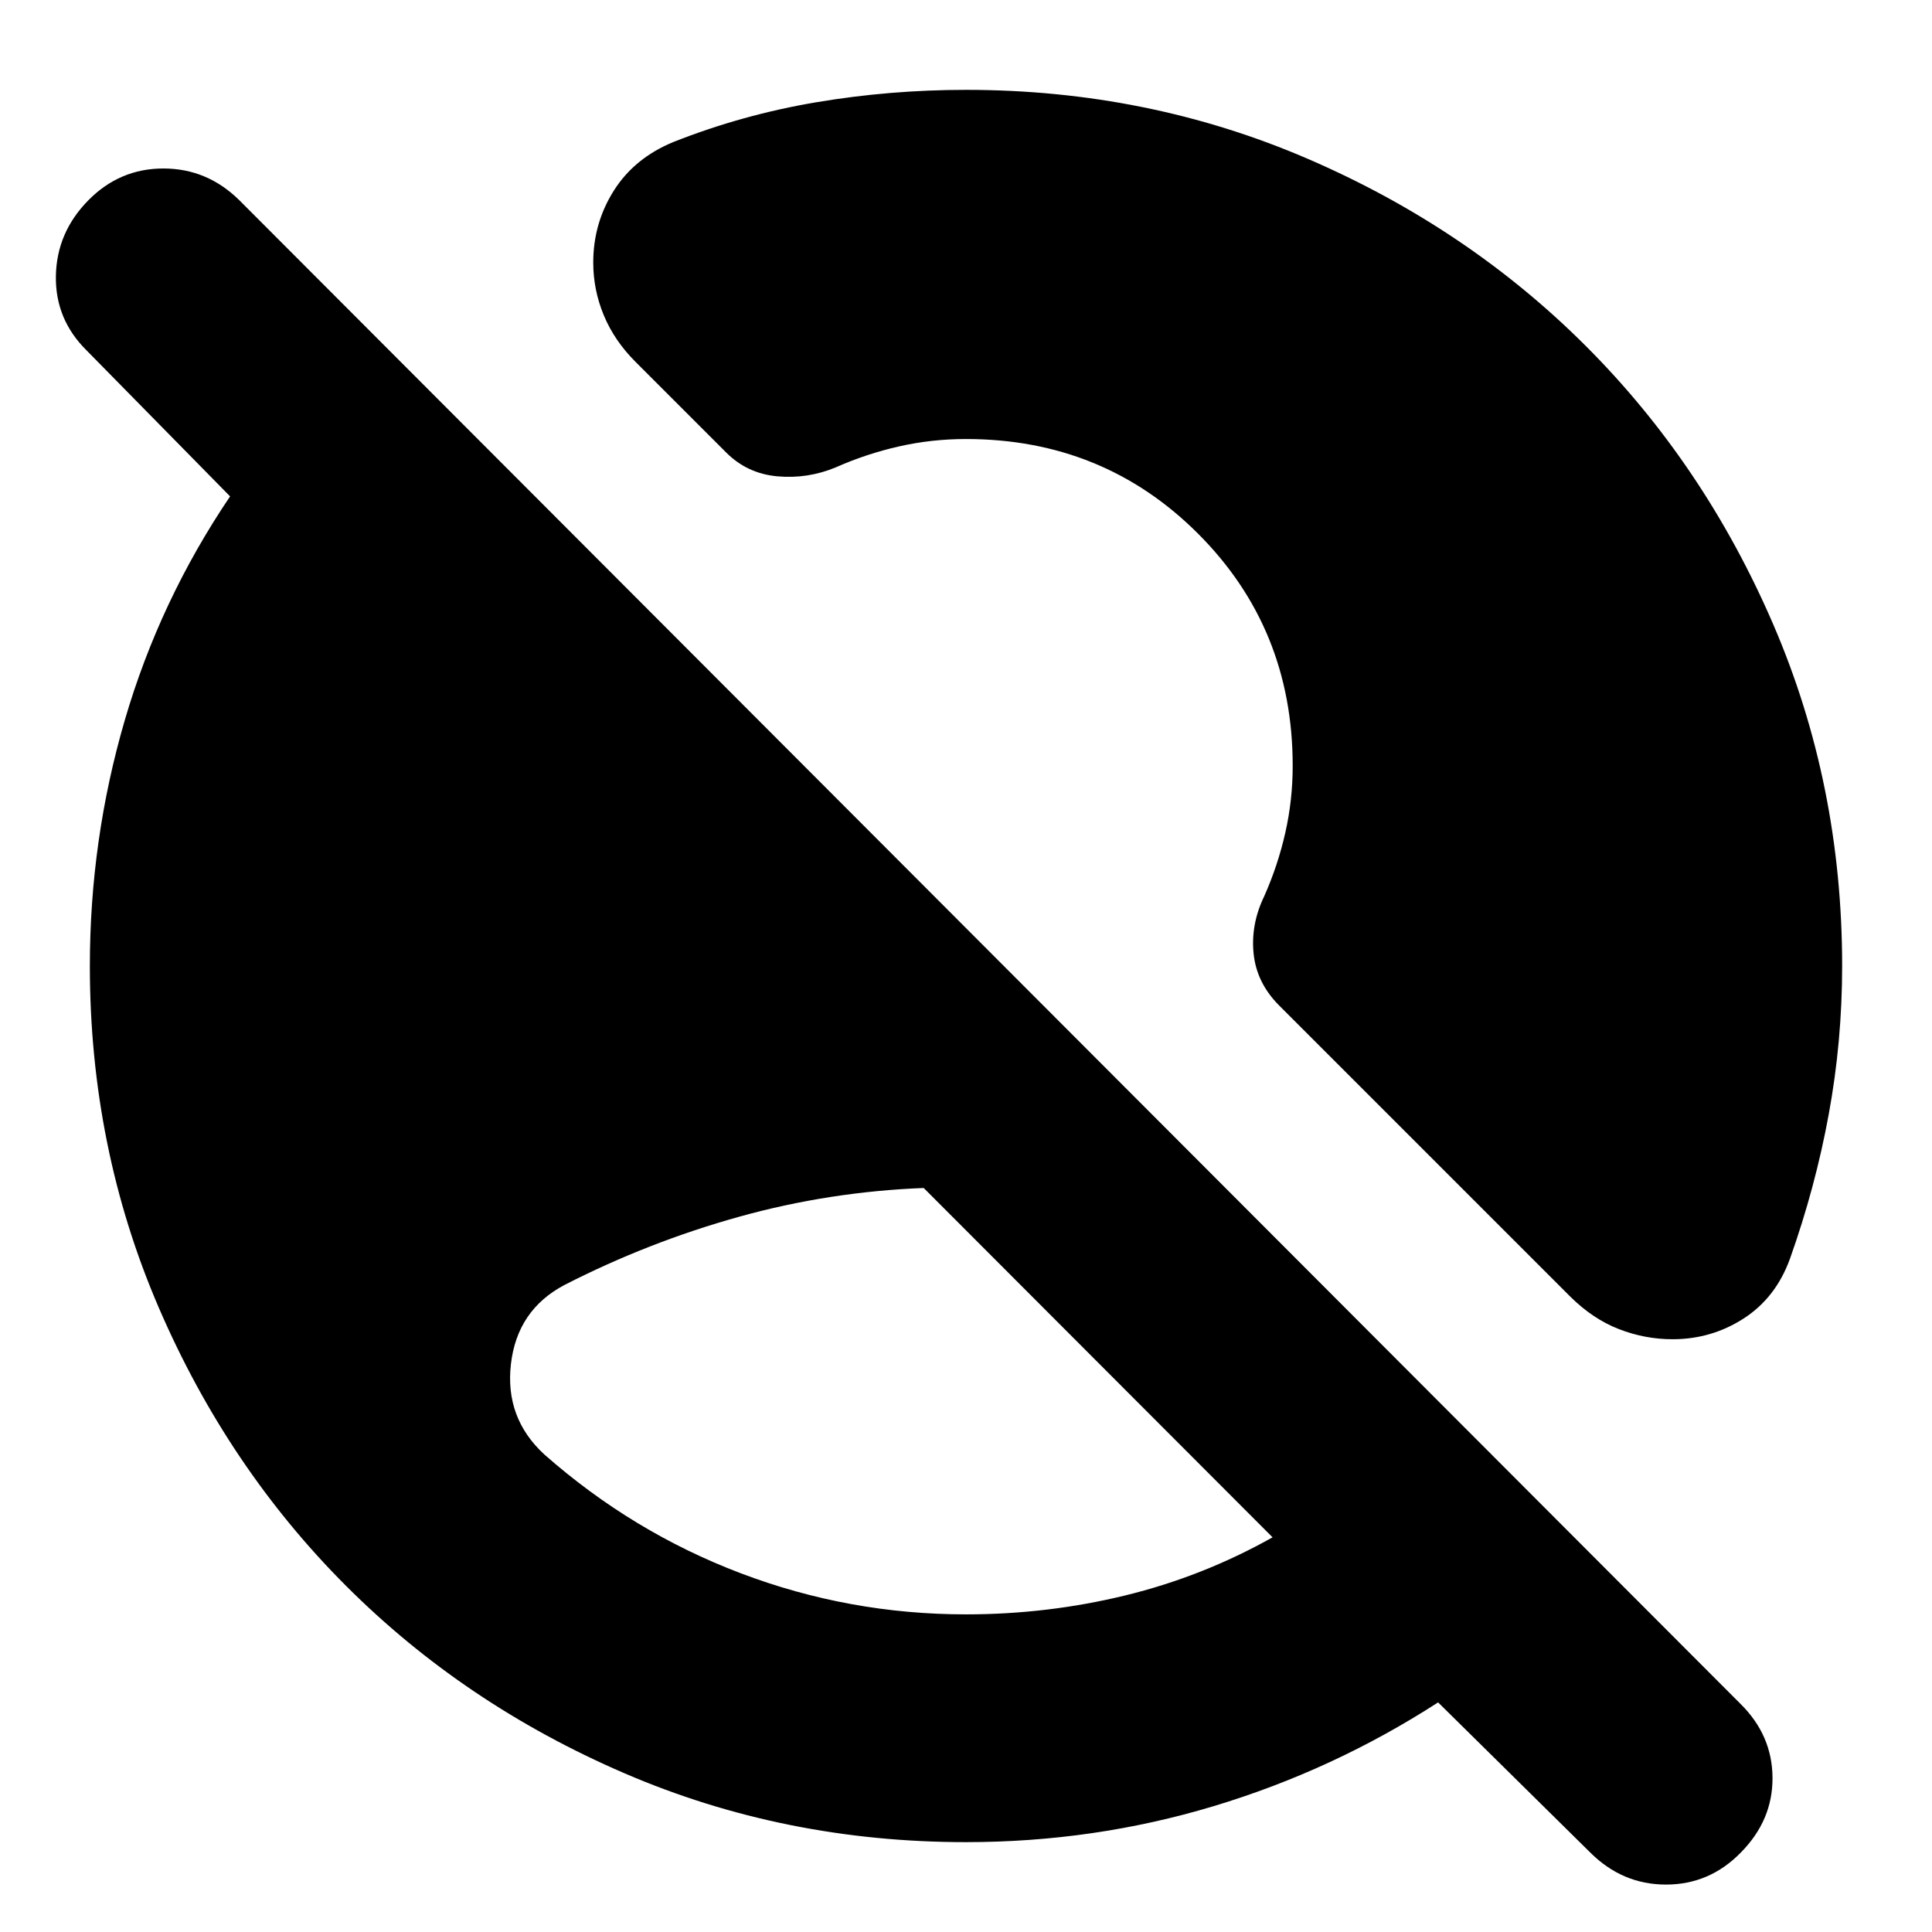 <svg xmlns="http://www.w3.org/2000/svg" height="24" viewBox="0 -960 960 960" width="24"><path d="M480-157.83q40.46 0 79.01-9.38 38.56-9.38 73.32-28.9L458.96-369.72h.71q-47.32 1.76-92.39 14.31-45.06 12.54-86.87 33.94-23.43 12.42-26.53 39.24-3.1 26.82 16.58 44.93 43.8 38.63 97.63 59.05 53.82 20.42 111.91 20.42ZM790.11-39.57l-75.52-74.52Q662.41-80.4 603.04-62.53 543.67-44.65 480-44.65q-90.36 0-169.8-34.26-79.43-34.26-138.23-93.06-58.8-58.8-93.06-138.23Q44.65-389.64 44.65-480q0-62.72 17.36-122.17 17.36-59.46 52.32-111.18l-71.18-72.41q-15.76-15.5-15.38-37.13.38-21.63 16.17-37.63 15.55-15.76 37.26-15.76 21.71 0 37.71 15.76l745.96 747.19q15.76 15.58 15.88 36.67.12 21.09-15.67 37.09-15.55 16-37.26 16-21.71 0-37.71-16Zm40.98-254.97q-13.7 0-26.65-5.03-12.95-5.02-24.2-16.17L635.63-460.35q-11.24-11.24-12.72-25.81-1.48-14.58 5.29-28.54 6.8-15.32 10.46-31.53 3.67-16.2 3.67-33.29 0-68.28-47.03-115.31-47.02-47.02-115.3-47.02-17.09 0-33.29 3.67-16.21 3.66-31.54 10.46-13.95 5.76-28.91 4.4-14.96-1.35-25.43-11.83l-45.09-45.09q-10.48-10.48-15.72-23.1-5.24-12.62-5.24-26.2 0-19.53 10.22-35.72 10.22-16.2 29.65-24.2 34.33-13.56 70.94-19.72 36.61-6.17 74.41-6.17 90.36 0 169.8 34.26 79.43 34.26 138.23 93.06 58.8 58.8 93.06 138.23 34.26 79.44 34.26 169.8 0 37.46-6.67 73.74-6.66 36.28-19.22 71.61-7 19.43-23 29.77-16.01 10.34-35.37 10.34Z"/></svg>